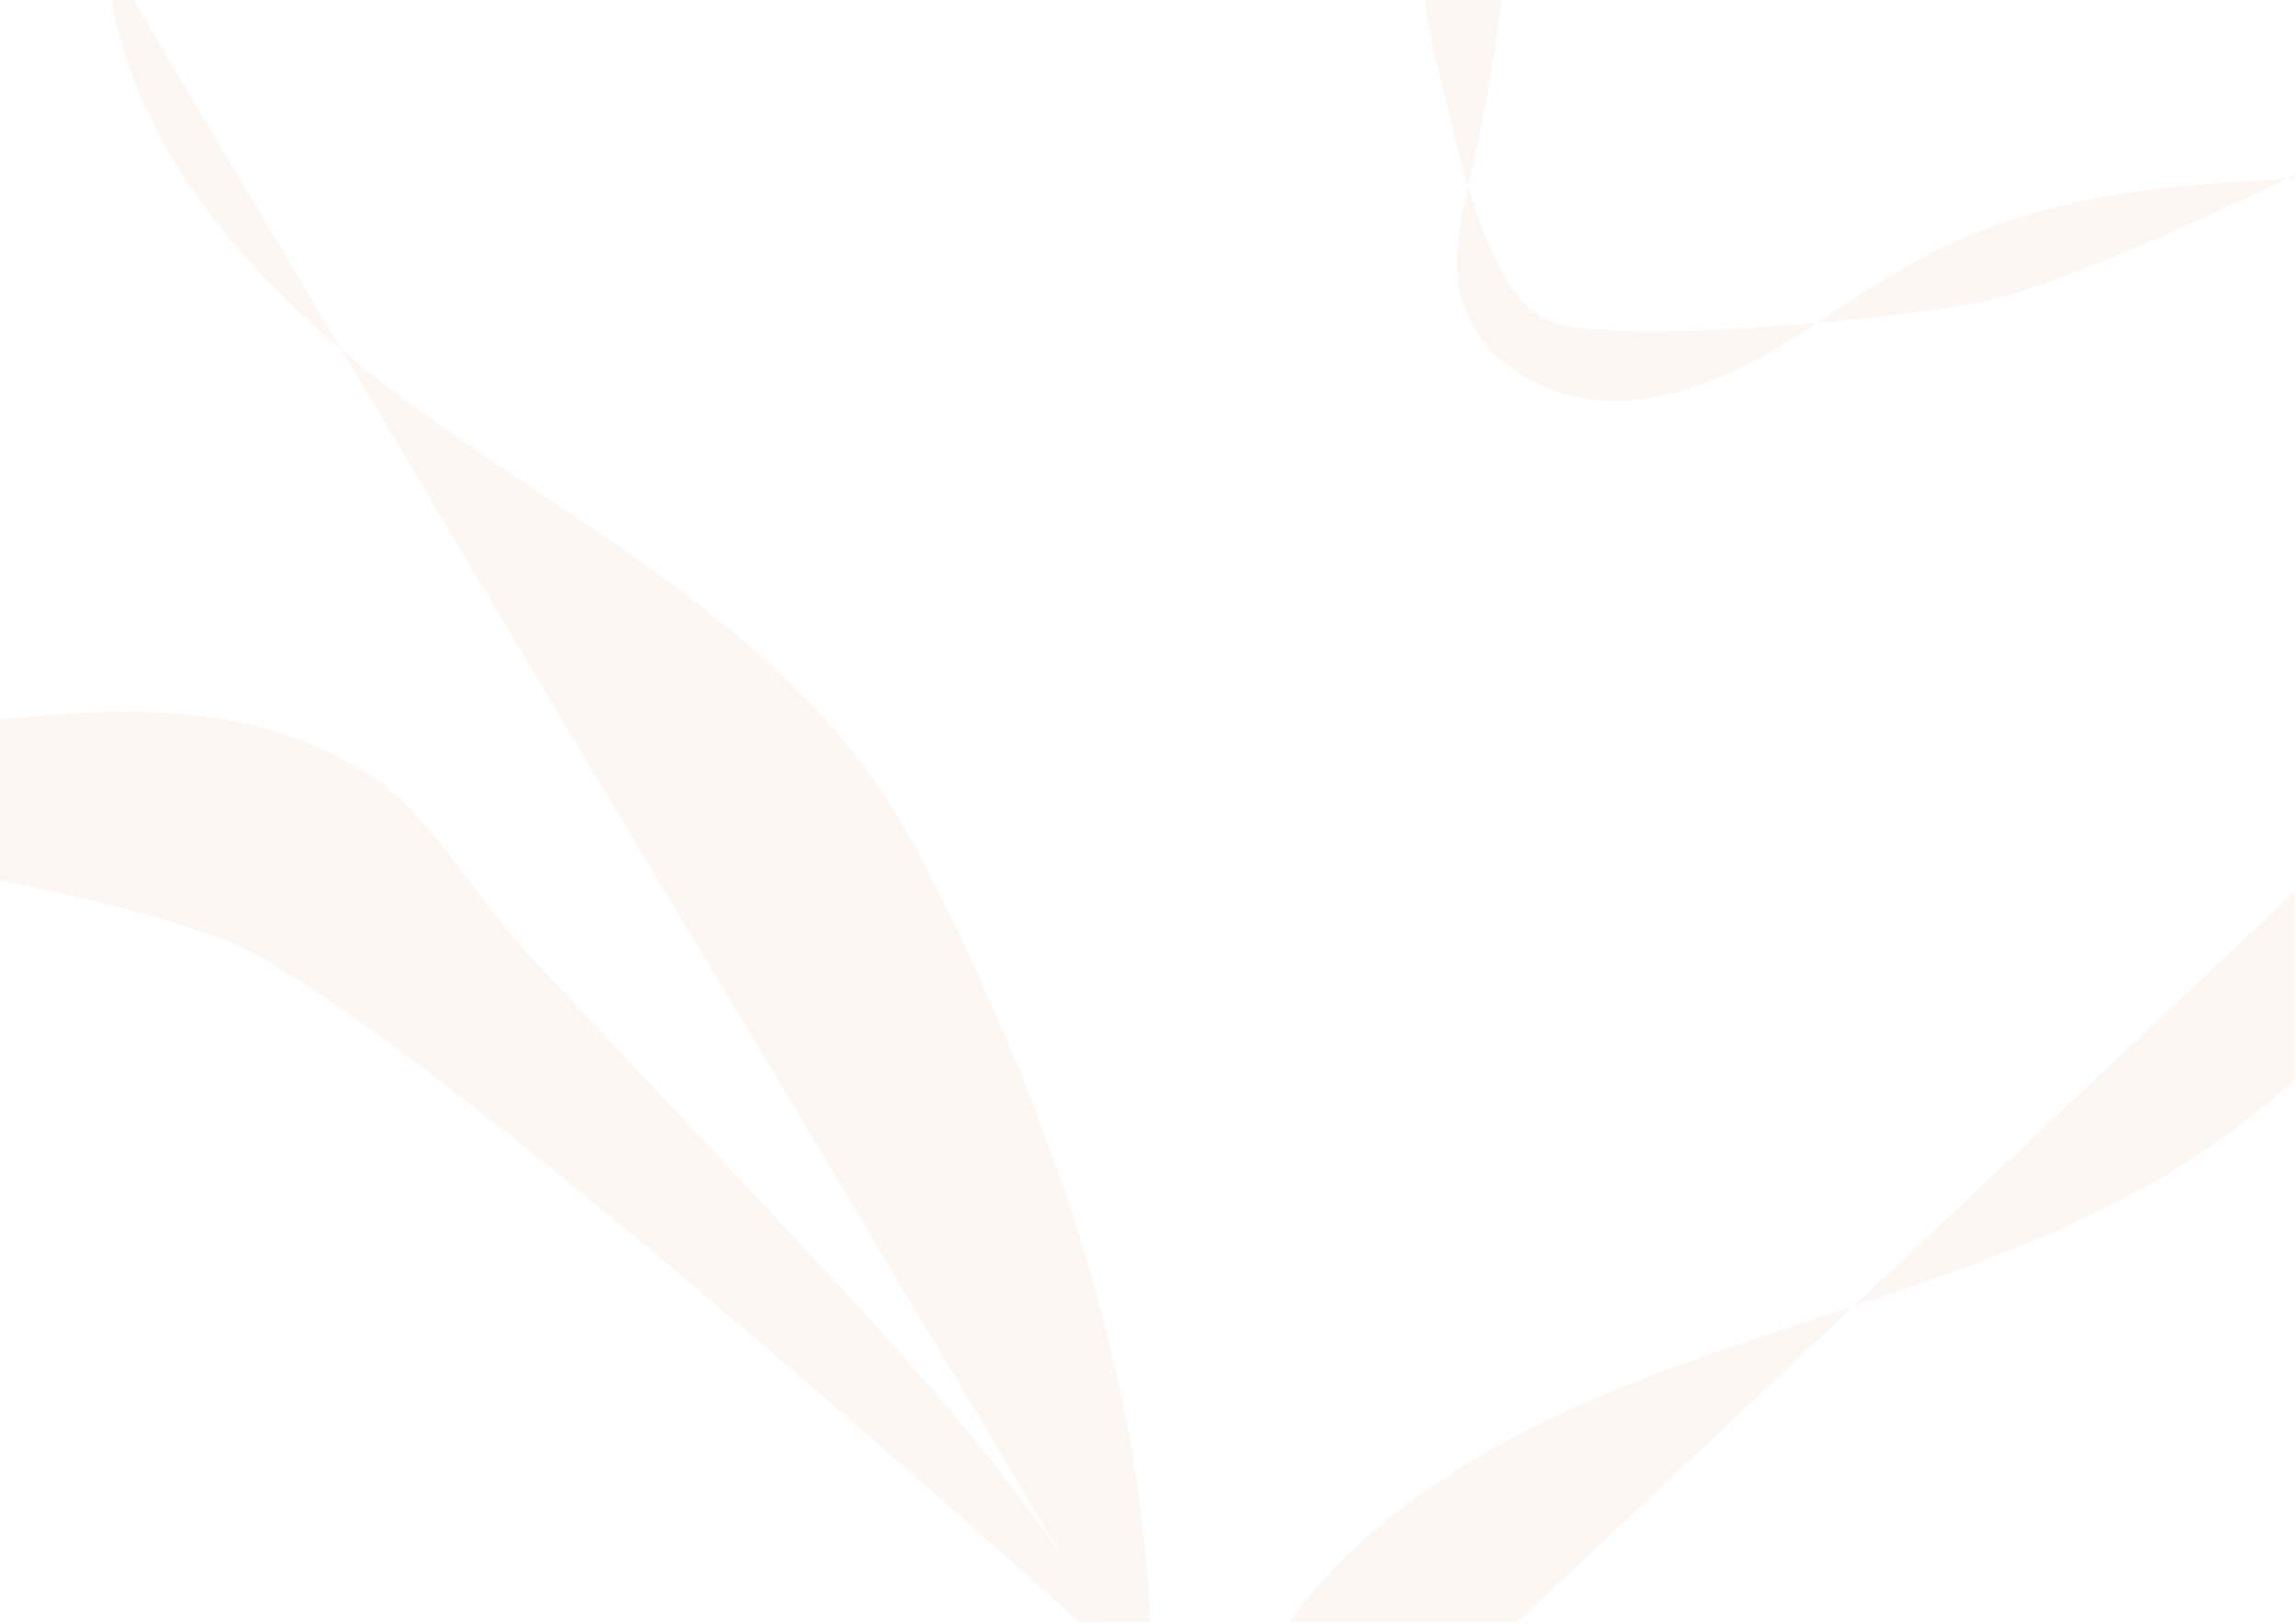 <svg xmlns="http://www.w3.org/2000/svg" viewBox="0 0 841.89 595.28"><defs><style>.cls-1{opacity:0.05;}.cls-2{fill:#de4e1c;}</style></defs><title>Fond</title><g id="Calque_3" data-name="Calque 3" class="cls-1"><path class="cls-2" d="M389.69,571.17C359.46,526.45,322,486.5,285,447l-91.59-97.5C177.8,333,158,300,139.39,286.87c-41.17-29-89.9-28.44-139.81-22.93v58.77C28.22,328.37,57.42,335.45,80.8,344c55.75,20.27,254.26,196.14,315,250.7h7.81Z"/><path class="cls-2" d="M125.21,128.23C92.55,73.38,63,23.71,48.54-.63H40.87C49.25,50.34,84.11,93.45,125.21,128.23Z"/><path class="cls-2" d="M323.26,290.19C283.17,230.65,217,195.28,158.43,153.84c-11.26-8-22.45-16.5-33.22-25.61,54.36,91.31,117.35,197,133.87,224.12,20.86,34.3,89.36,149.4,130.61,218.82q7.8,11.52,14.9,23.48h17.24c-3.74-89.92-34.09-177.74-73.47-259.09C340.82,320,332.92,304.54,323.26,290.19Z"/><path class="cls-2" d="M404.59,594.65q-7.09-12-14.9-23.48l14,23.48Z"/><path class="cls-2" d="M538.32,68.22c.29-1.3.59-2.59.88-3.88,4.87-21.45,8.7-43.15,11.51-65H522.59A103.86,103.86,0,0,0,525.45,18C528.76,29.91,532.67,49.46,538.32,68.22Z"/><path class="cls-2" d="M841.47,65.39V63.93l-3.41,1.69Z"/><path class="cls-2" d="M707.05,93.23c-14.17,7.34-27.3,16.48-40.7,25.18,26.83-2.35,51.88-5.7,64.9-8.8,21.38-5.09,69-25.37,106.81-44-10.53.69-21.08,1.18-31.57,2C772.15,70.42,737.64,77.37,707.05,93.23Z"/><path class="cls-2" d="M570.51,118.62c-15.1-4.19-25-26.66-32.19-50.4-3.15,13.88-6.1,28.24-2.22,41.82,6.12,21.42,28.63,35.22,50.87,36.69s44-7.19,63.26-18.34c5.47-3.16,10.82-6.54,16.12-10C628.18,121.74,586.39,123,570.51,118.62Z"/><path class="cls-2" d="M679.73,478.83c40.41-13.35,80.62-27.49,116.87-49.52a299.28,299.28,0,0,0,44.87-33.5v-69Z"/><path class="cls-2" d="M647.09,489.58c-51.09,17-102.65,36.83-143.55,71.87a201.61,201.61,0,0,0-30.9,33.2h83.84L679.73,478.83C668.84,482.42,657.93,486,647.09,489.58Z"/></g></svg>